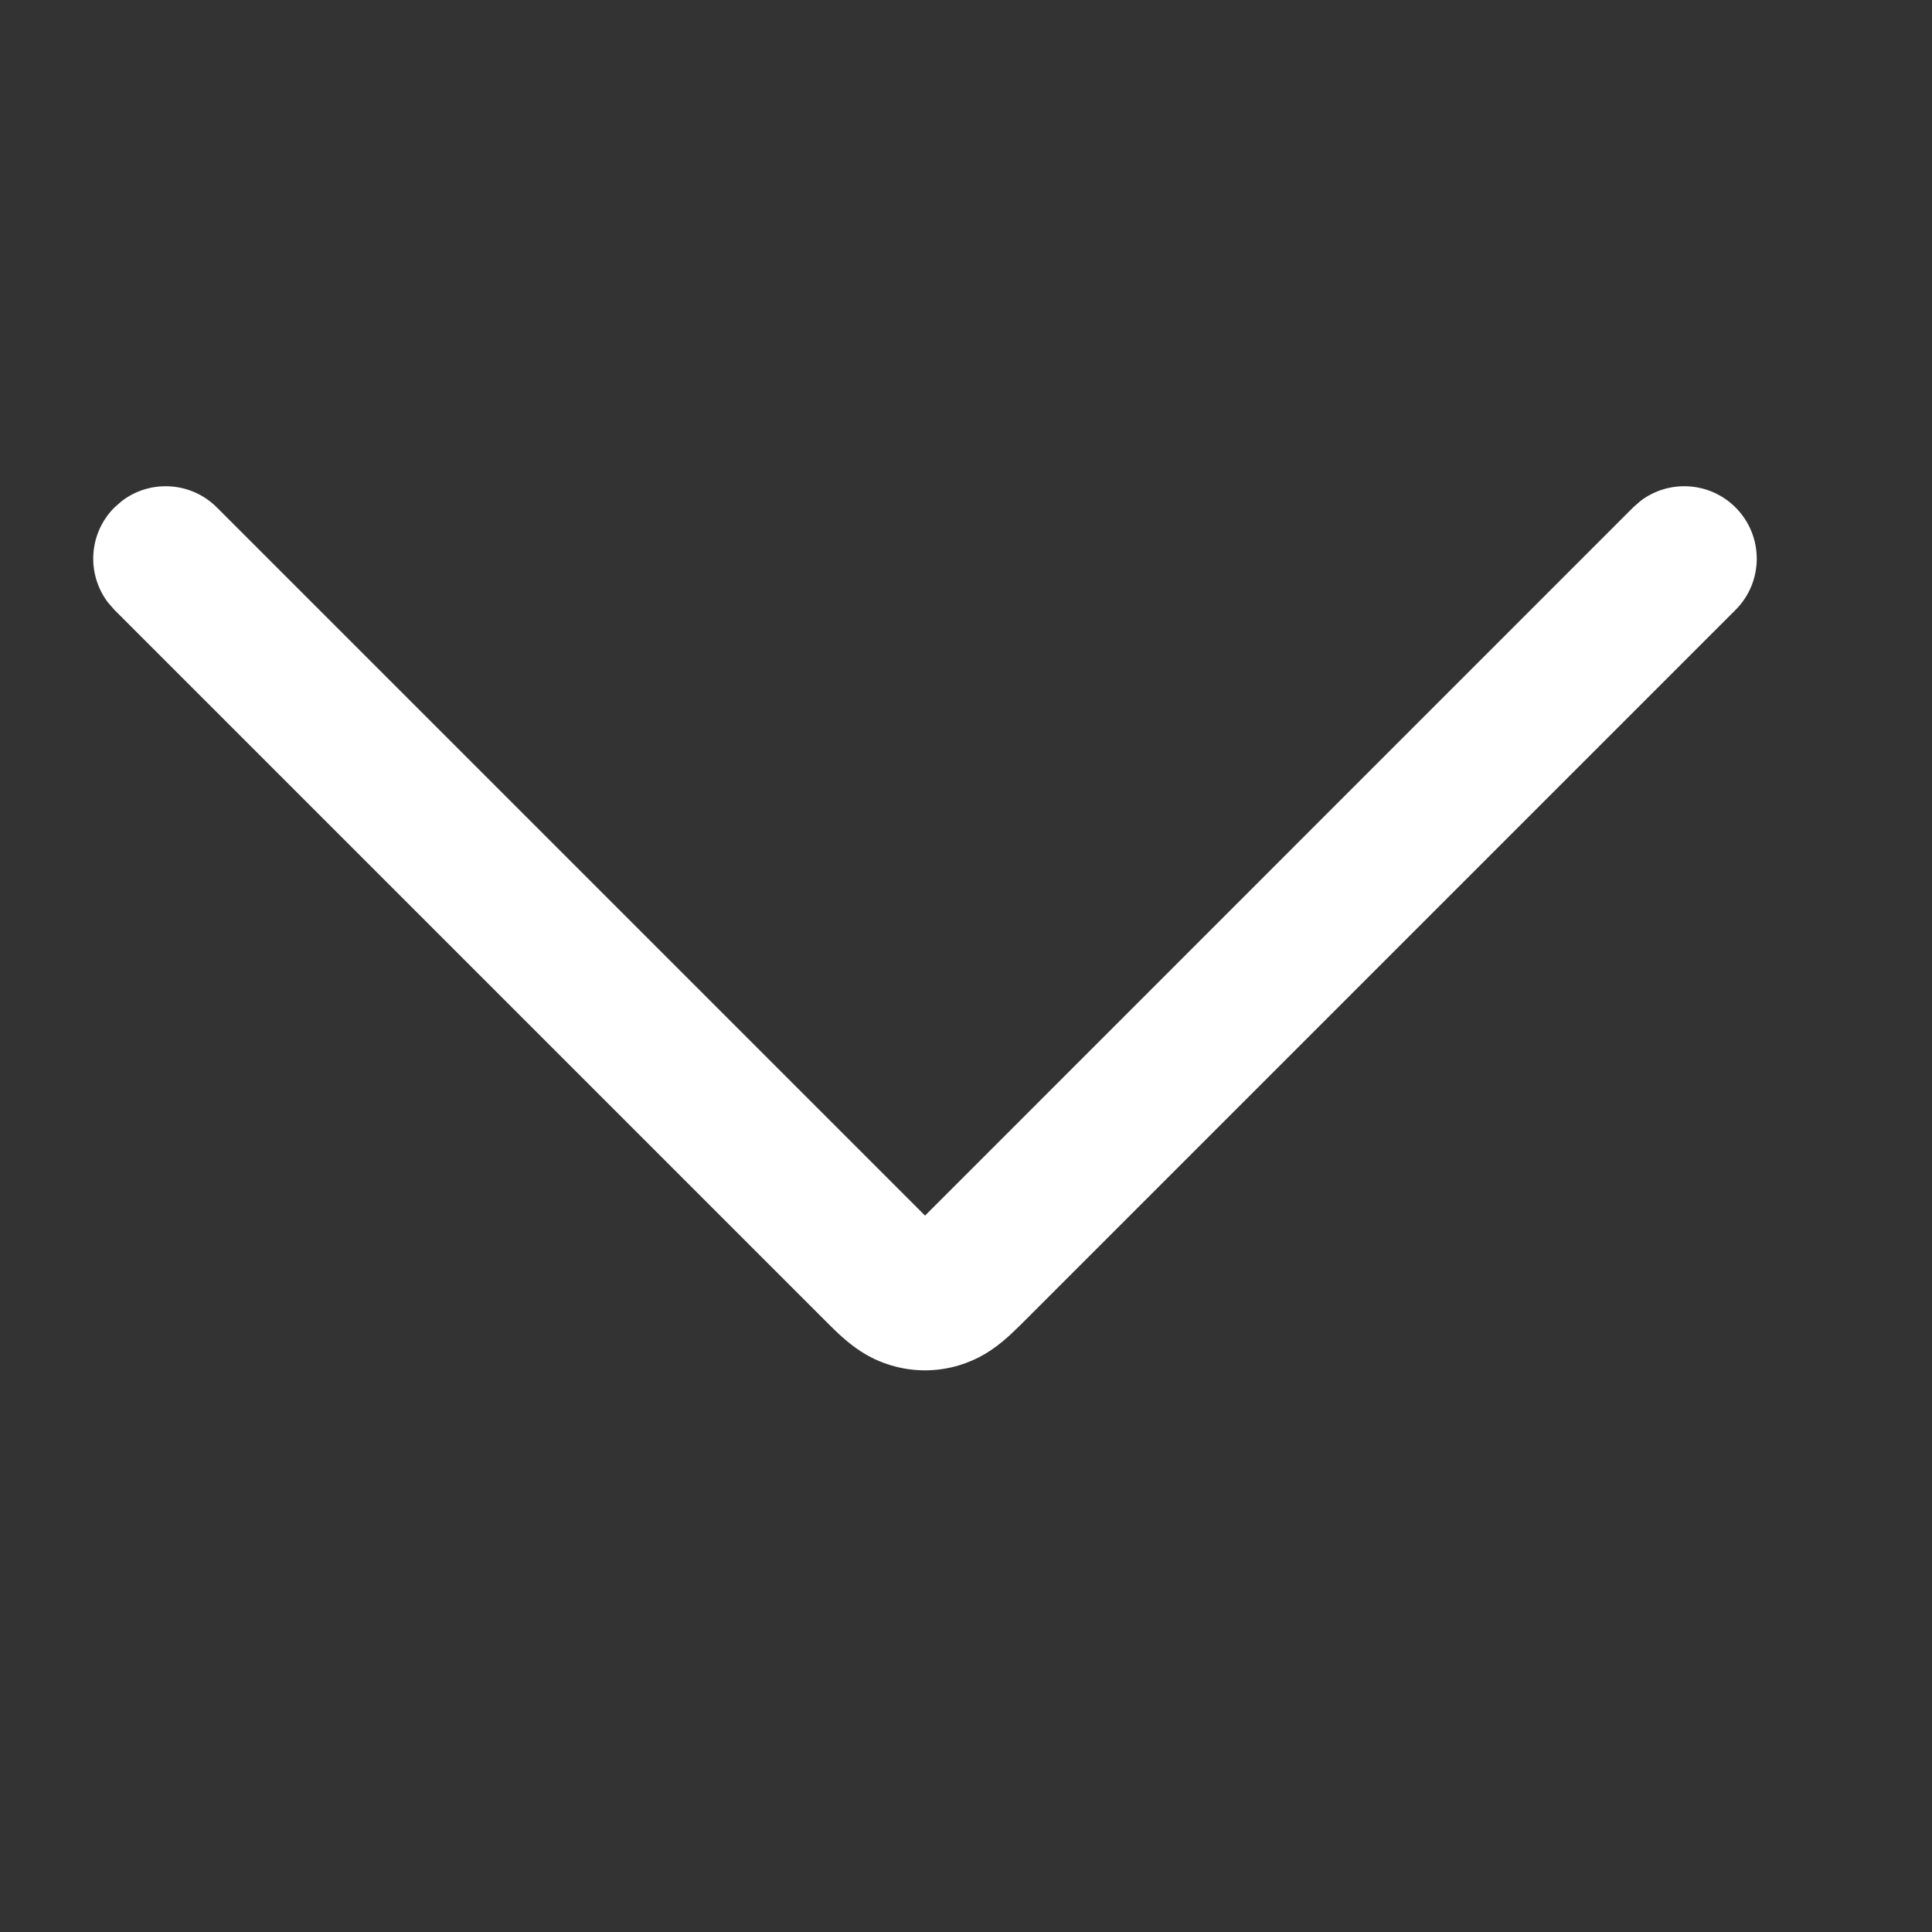 <?xml version="1.0" encoding="UTF-8"?>
<svg width="20px" height="20px" viewBox="0 0 20 20" version="1.1" xmlns="http://www.w3.org/2000/svg" xmlns:xlink="http://www.w3.org/1999/xlink">
    <rect x="0" y="0" width="20" height="20" fill="#333333" stroke="none"/>
    <title>右下角箭头向下icon20*20</title>
    <defs>
        <path d="M12.872,1.22 C13.165,0.927 13.64,0.927 13.933,1.22 C14.201,1.488 14.224,1.91 14,2.204 L13.933,2.28 L6.602,9.61 L13.933,16.941 C14.201,17.209 14.224,17.631 14,17.924 L13.933,18.001 C13.664,18.27 13.243,18.292 12.949,18.068 L12.872,18.001 L5.465,10.594 C5.241,10.37 5.123,10.196 5.052,9.962 C4.983,9.731 4.983,9.49 5.052,9.259 C5.112,9.064 5.203,8.91 5.362,8.735 L5.465,8.627 L12.872,1.22 Z" id="path-1"></path>
    </defs>
    <g id="右下角箭头向下icon20*20" stroke="none" stroke-width="1" fill="none" fill-rule="evenodd">
        <mask id="mask-2" fill="white">
            <use xlink:href="#path-1"></use>
        </mask>
        <use id="蒙版" fill="#FFFFFF" fill-rule="nonzero" transform="translate(9.576, 9.61) scale(1, -1) rotate(90) translate(-9.576, -9.61) " xlink:href="#path-1"></use>
    </g>
</svg>